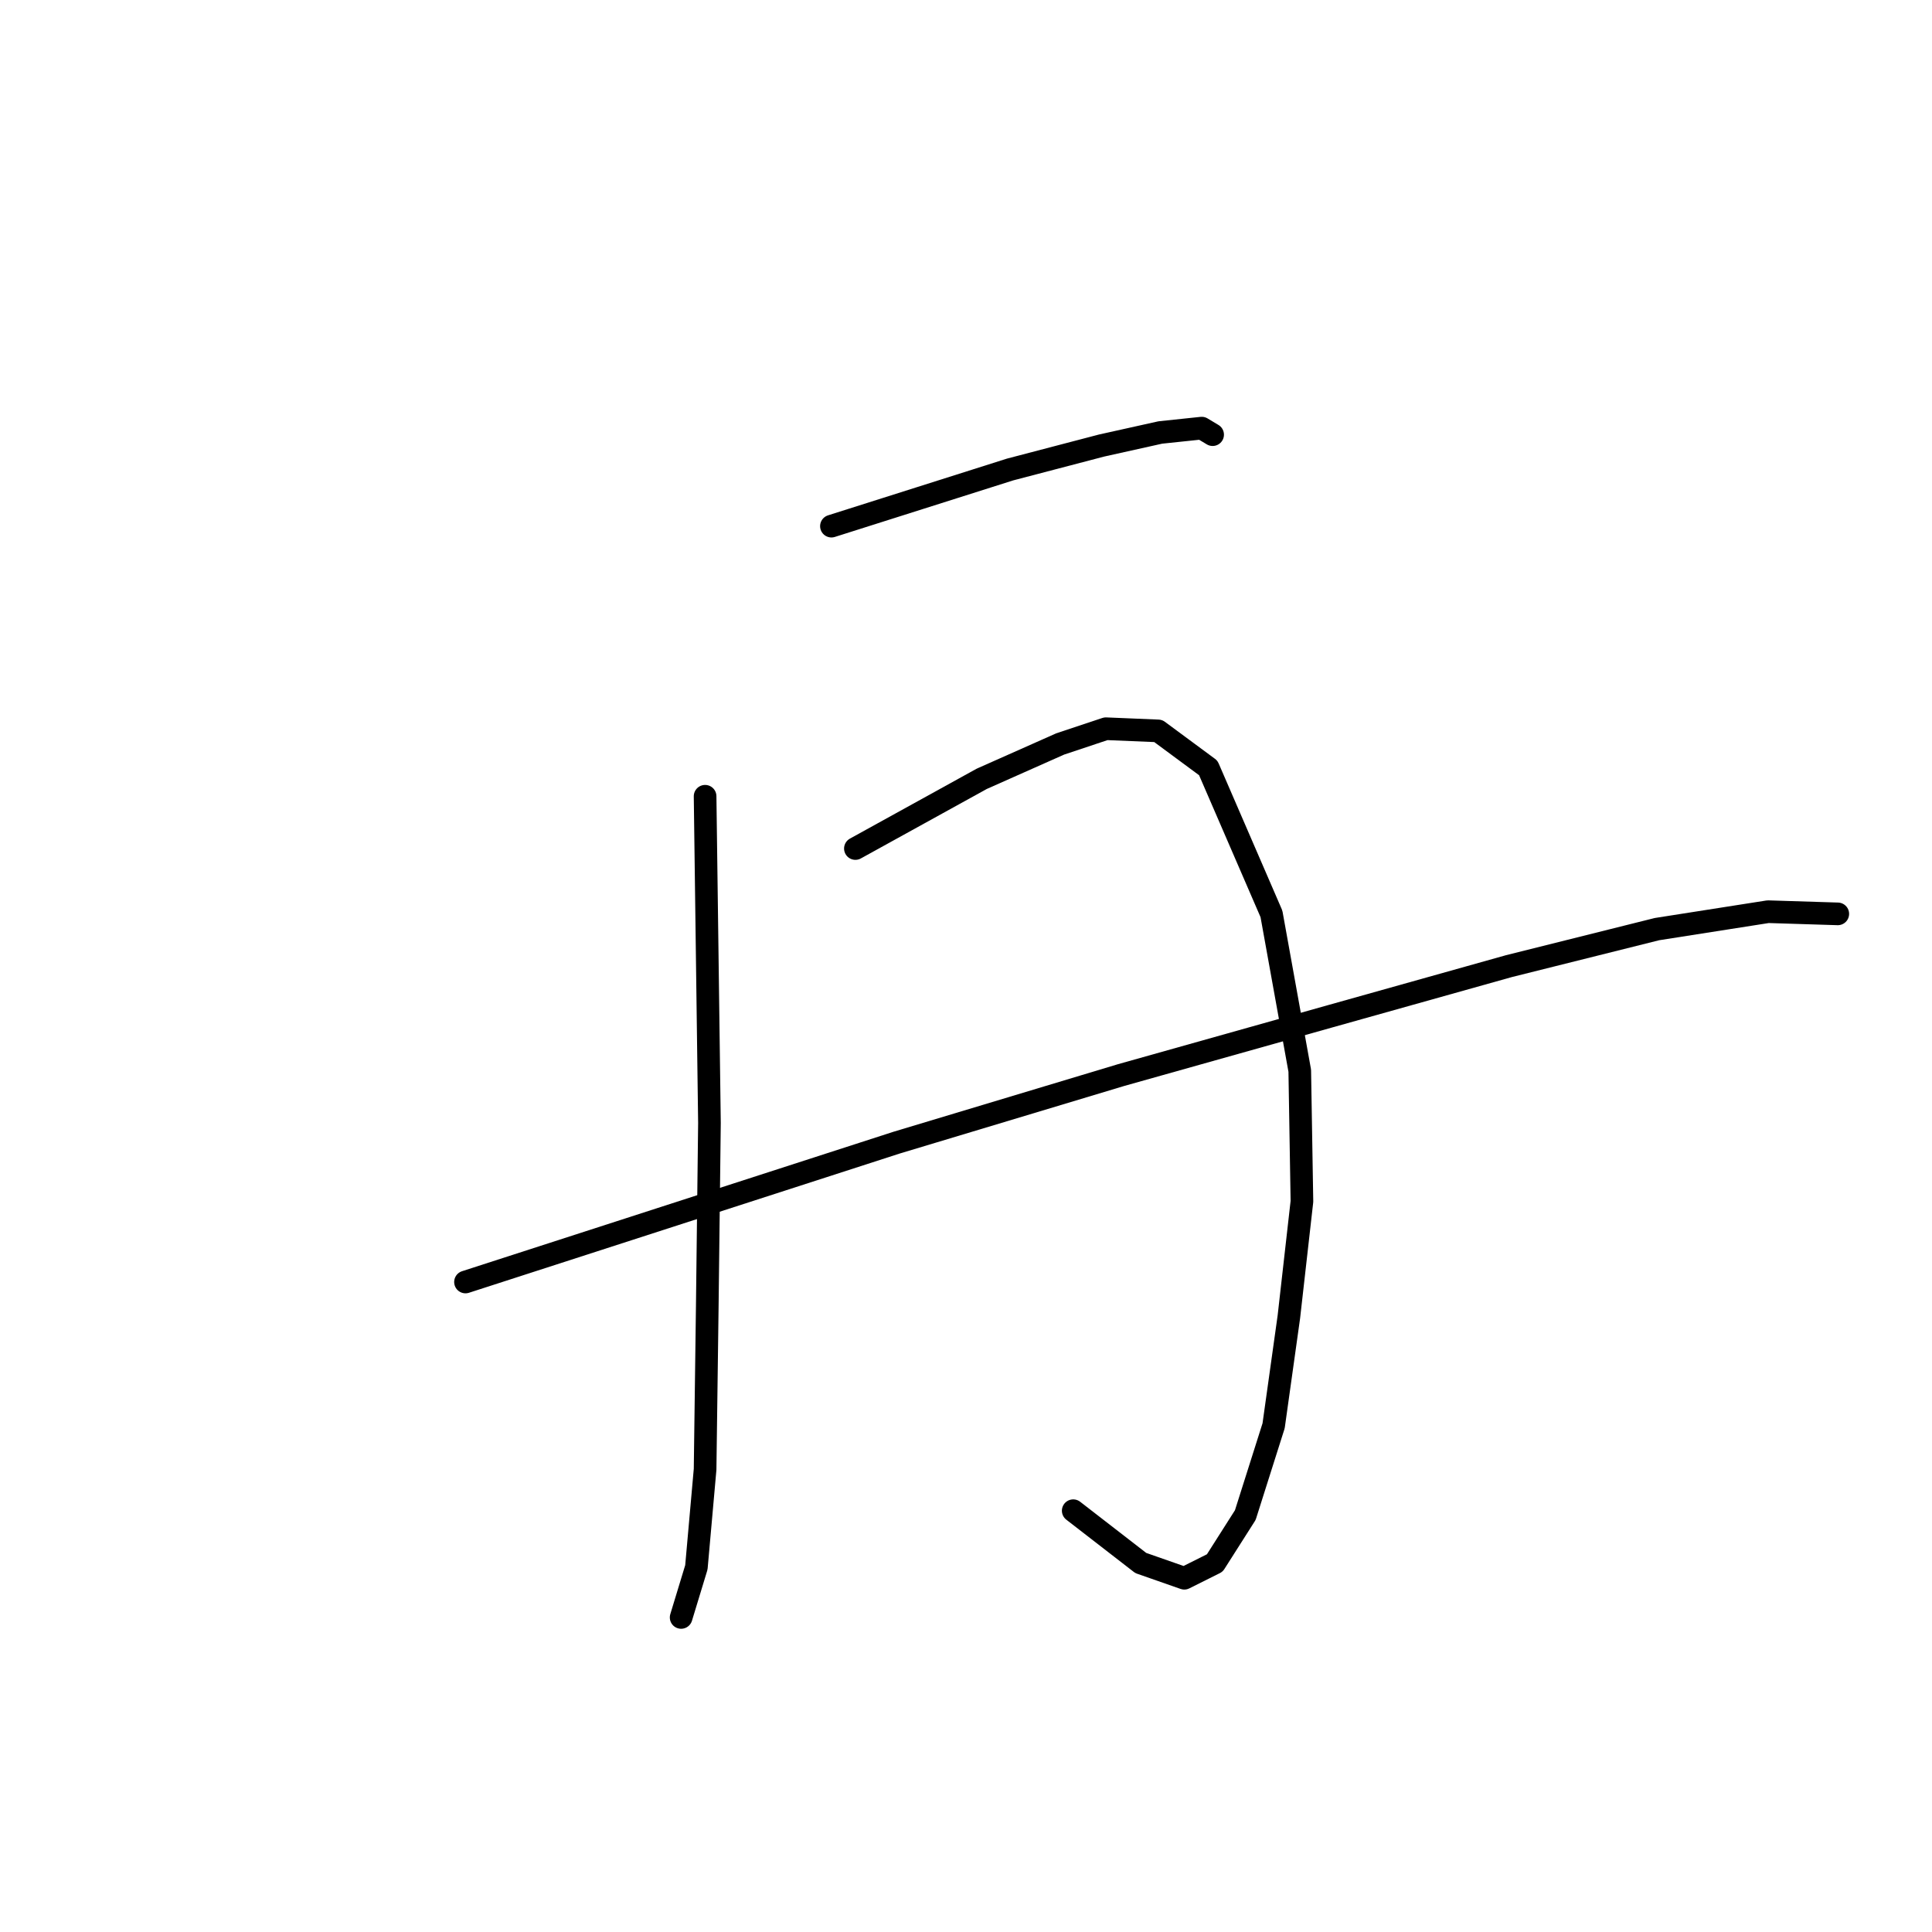 <?xml version="1.0" standalone="no"?>
    <svg width="256" height="256" xmlns="http://www.w3.org/2000/svg" version="1.1">
    <polyline stroke="black" stroke-width="3" stroke-linecap="round" fill="transparent" stroke-linejoin="round" points="110.169 69.717 122.003 65.965 133.837 62.213 145.959 59.038 153.752 57.306 159.236 56.729 160.68 57.595 160.68 57.595 " />
        <polyline stroke="black" stroke-width="3" stroke-linecap="round" fill="transparent" stroke-linejoin="round" points="93.429 105.507 93.718 127.154 94.006 148.801 93.718 173.046 93.429 194.693 92.274 207.682 90.254 214.32 90.254 214.32 " />
        <polyline stroke="black" stroke-width="3" stroke-linecap="round" fill="transparent" stroke-linejoin="round" points="113.344 112.434 121.715 107.816 130.085 103.198 140.475 98.58 146.537 96.559 153.464 96.848 160.102 101.755 168.473 121.093 172.225 141.874 172.513 159.192 170.782 174.489 168.761 188.921 165.009 200.755 160.968 207.105 156.927 209.125 151.155 207.105 142.207 200.177 142.207 200.177 " />
        <polyline stroke="black" stroke-width="3" stroke-linecap="round" fill="transparent" stroke-linejoin="round" points="61.68 169.871 90.254 160.635 118.828 151.399 148.557 142.452 176.266 134.659 199.933 128.02 219.56 123.113 234.28 120.804 243.516 121.093 243.516 121.093 " />
        </svg>